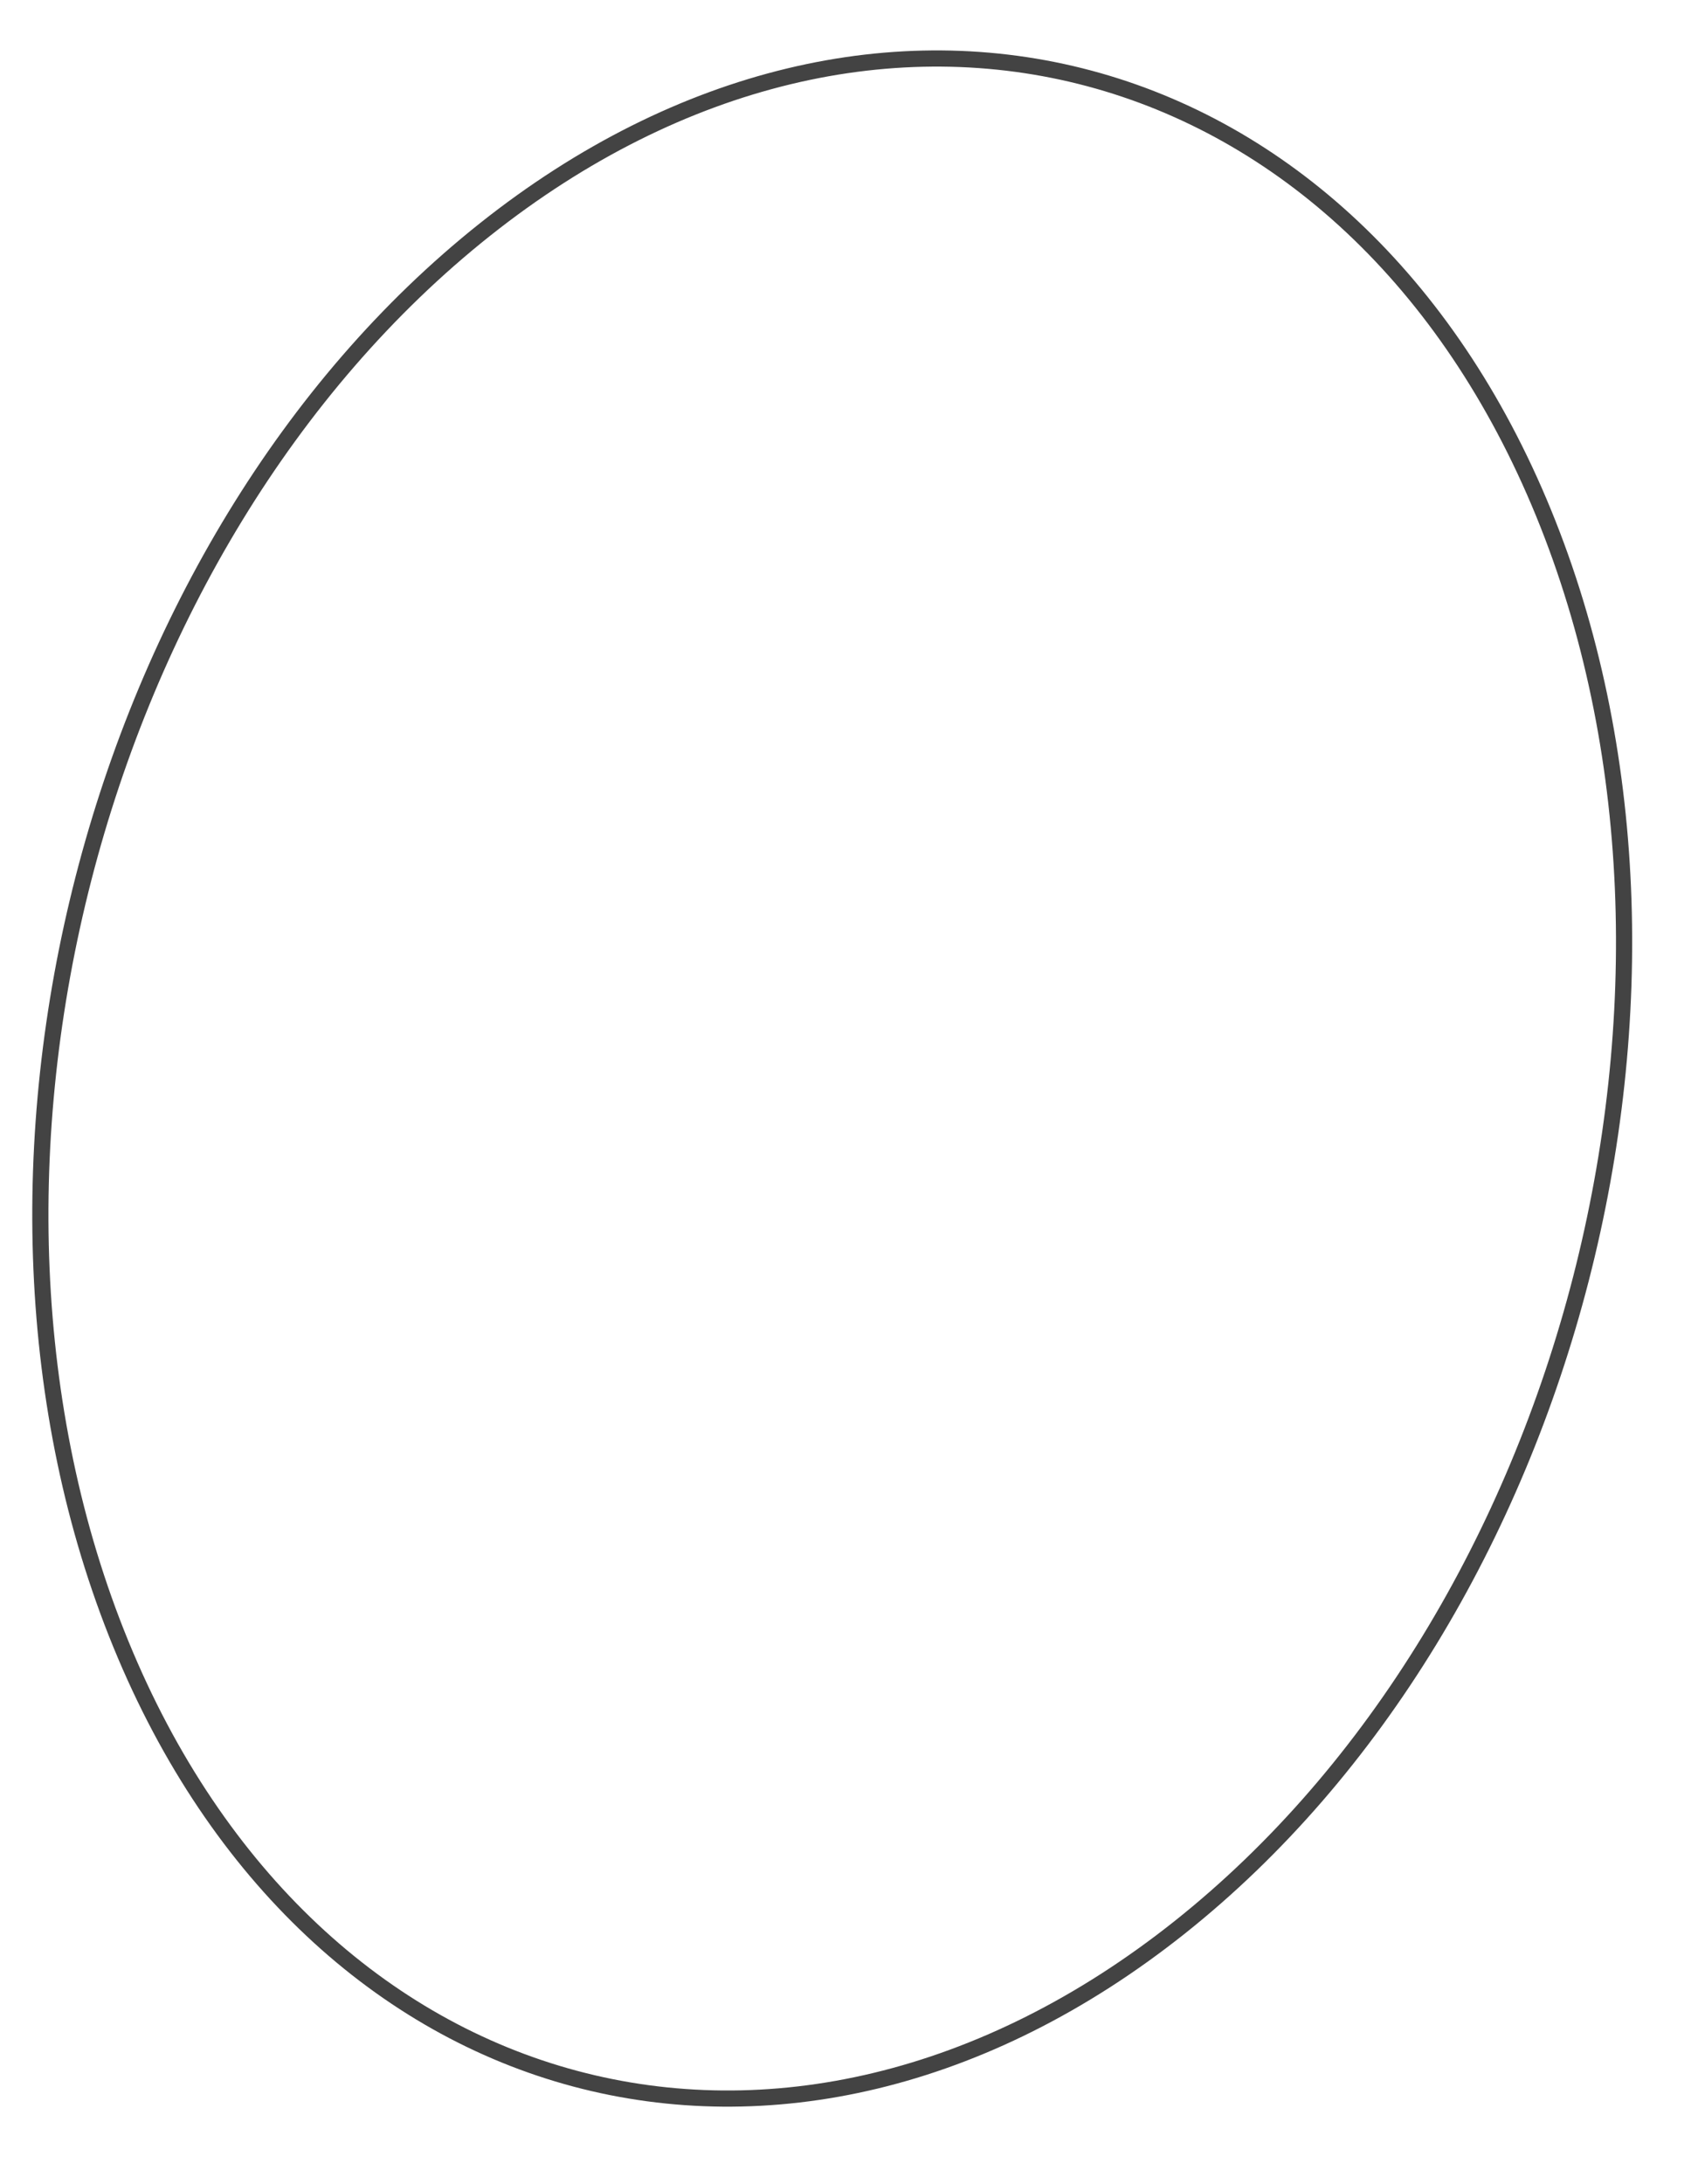 <svg width="21" height="27" viewBox="0 0 21 27" fill="none" xmlns="http://www.w3.org/2000/svg">
<path d="M19.09 6.341C21.464 12.137 19.448 19.964 14.59 23.825C9.732 27.685 3.869 26.119 1.495 20.324C-0.879 14.528 1.137 6.701 5.995 2.84C10.853 -1.02 16.716 0.546 19.09 6.341Z" stroke="#434343" stroke-width="0.2"/>
</svg>

